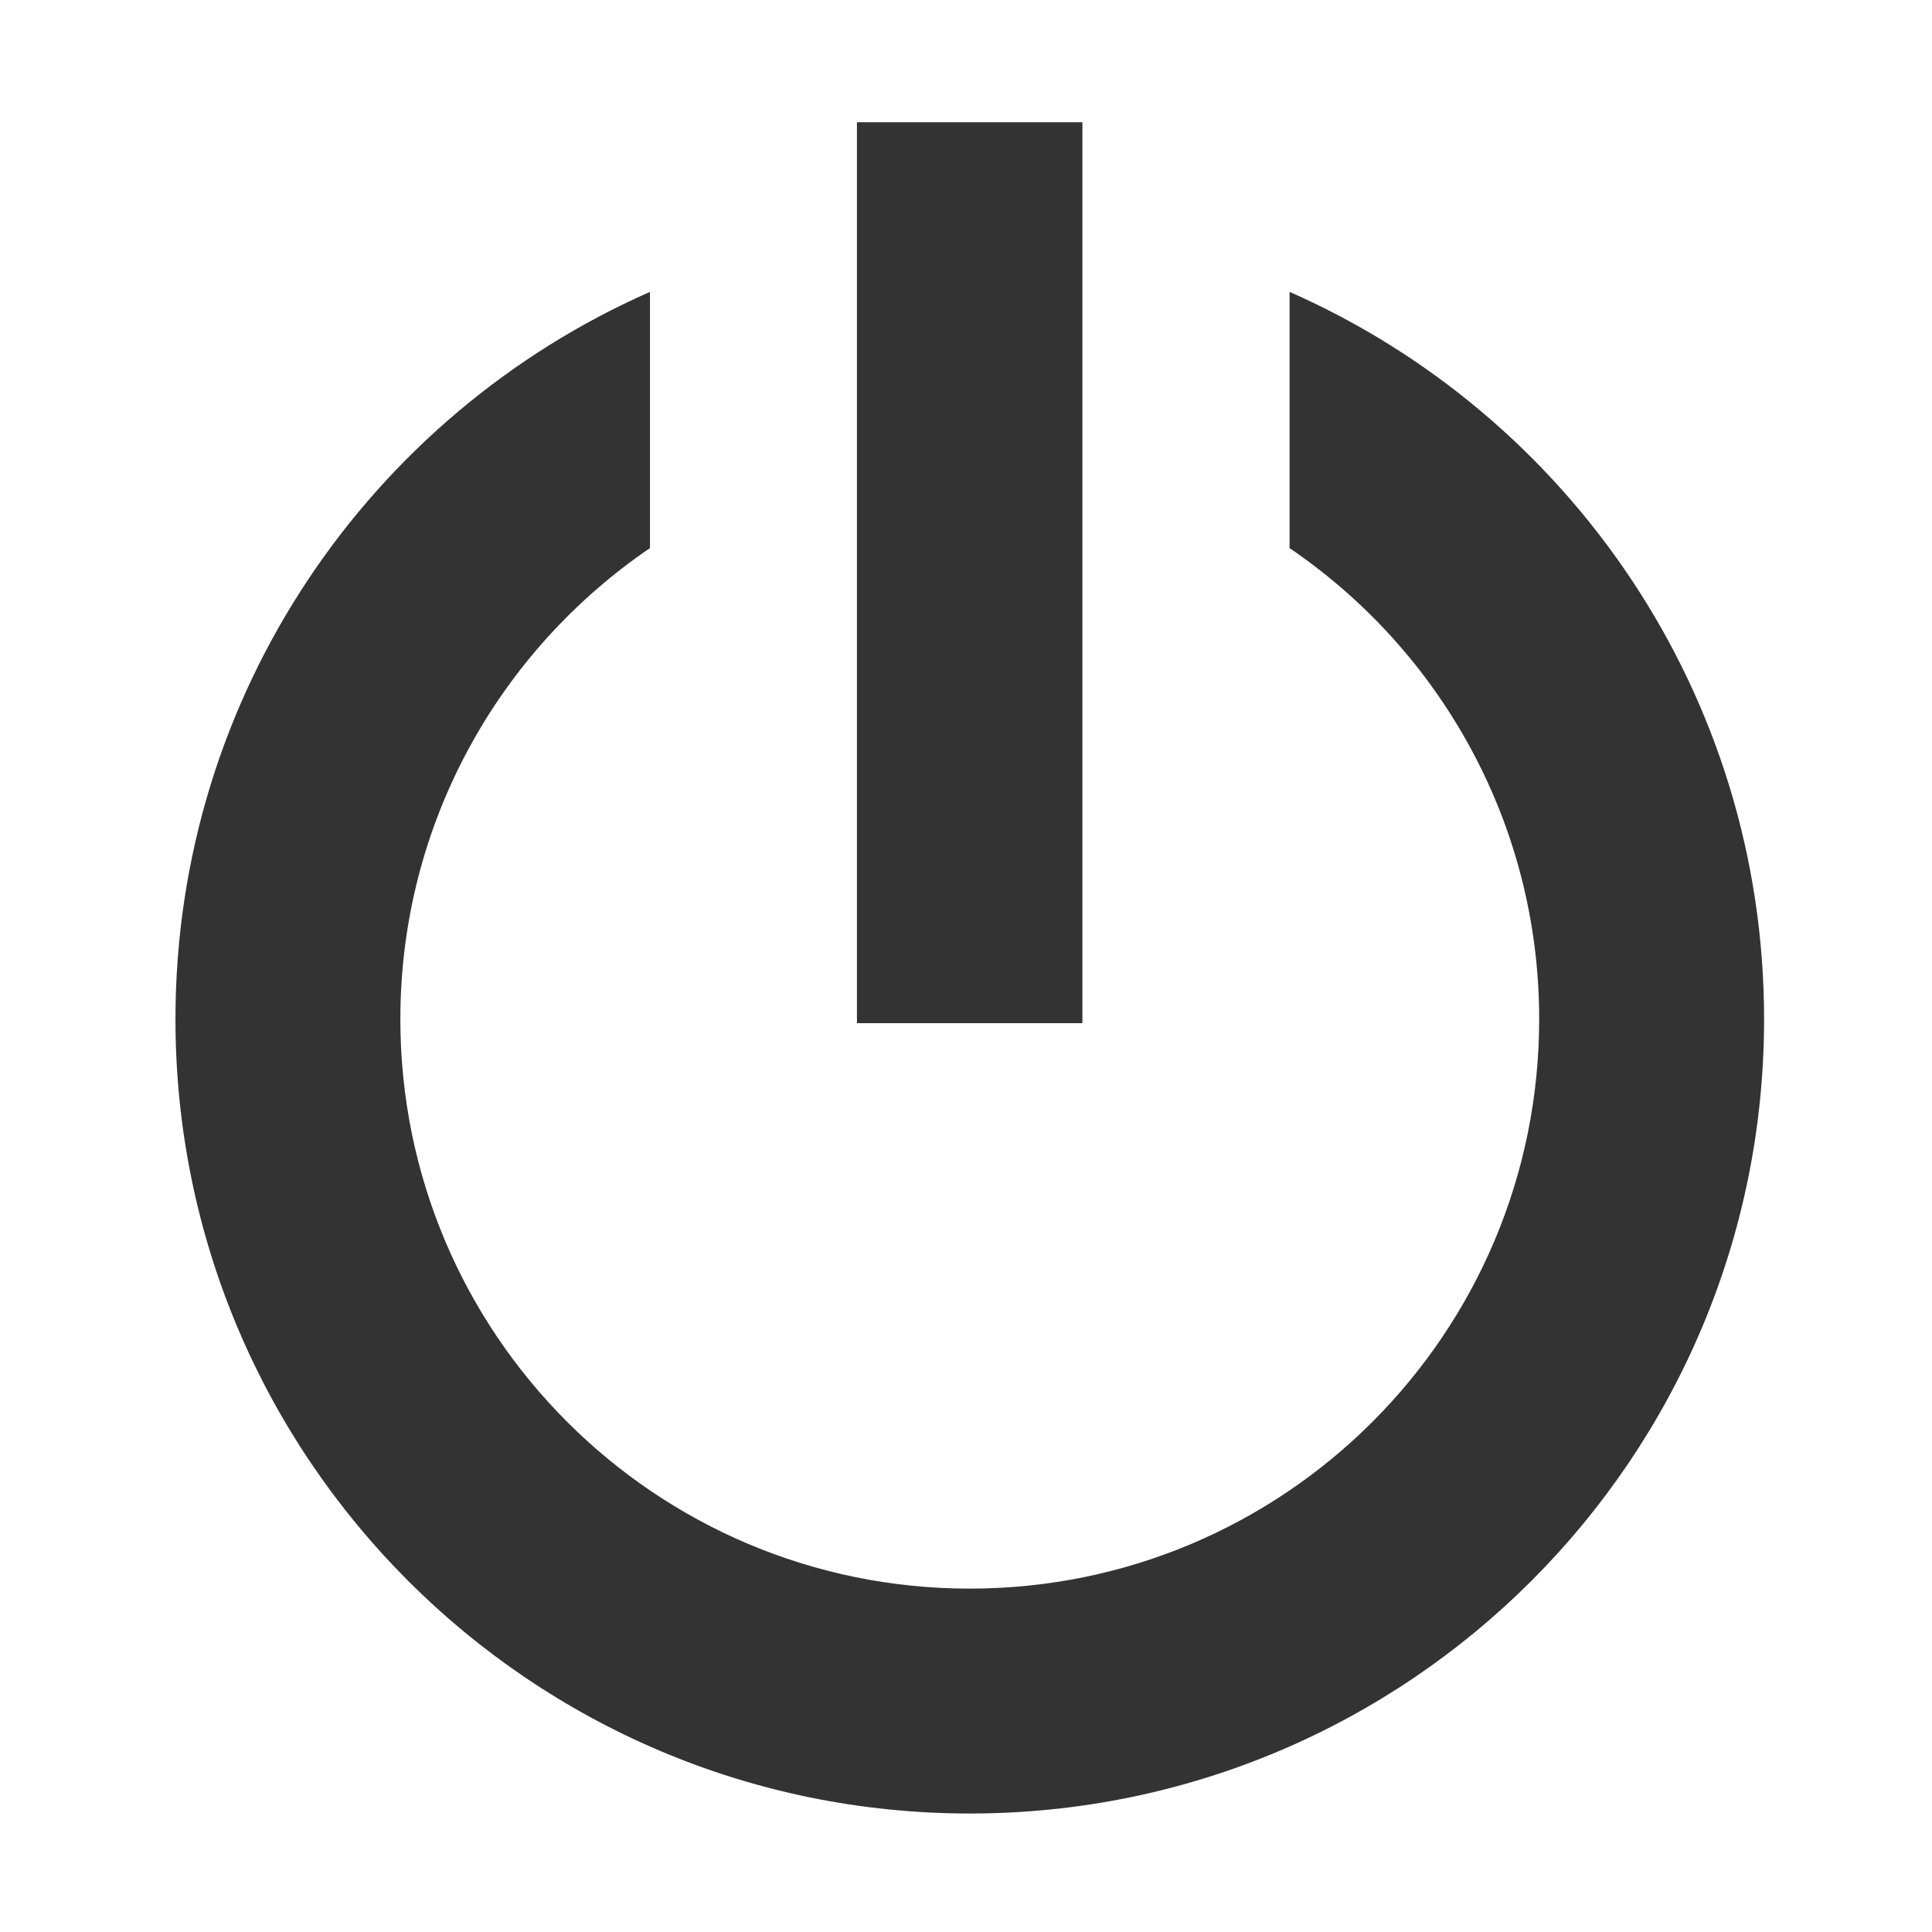 <?xml version="1.0" standalone="no"?><!DOCTYPE svg PUBLIC "-//W3C//DTD SVG 1.1//EN" "http://www.w3.org/Graphics/SVG/1.1/DTD/svg11.dtd"><svg t="1592535620253" class="icon" viewBox="0 0 1024 1024" version="1.1" xmlns="http://www.w3.org/2000/svg" p-id="6989" xmlns:xlink="http://www.w3.org/1999/xlink" width="200" height="200"><defs><style type="text/css"></style></defs><path d="M454.2 64.8l119.5 0 0 477.5-119.5 0 0-477.5Z" fill="#333" p-id="6990"></path><path d="M683.5 154.7V290.5c79.8 54.3 132.3 145.9 132.3 249.7C815.8 706.9 680.7 842 514 842S212.2 706.9 212.2 540.2c0-103.8 52.5-195.4 132.3-249.7v-135.8C196.4 219.9 93 368 93 540.2c0 232.5 188.5 421 421 421s421-188.5 421-421C935 368 831.6 219.9 683.5 154.7z" fill="#333" p-id="6991"></path></svg>